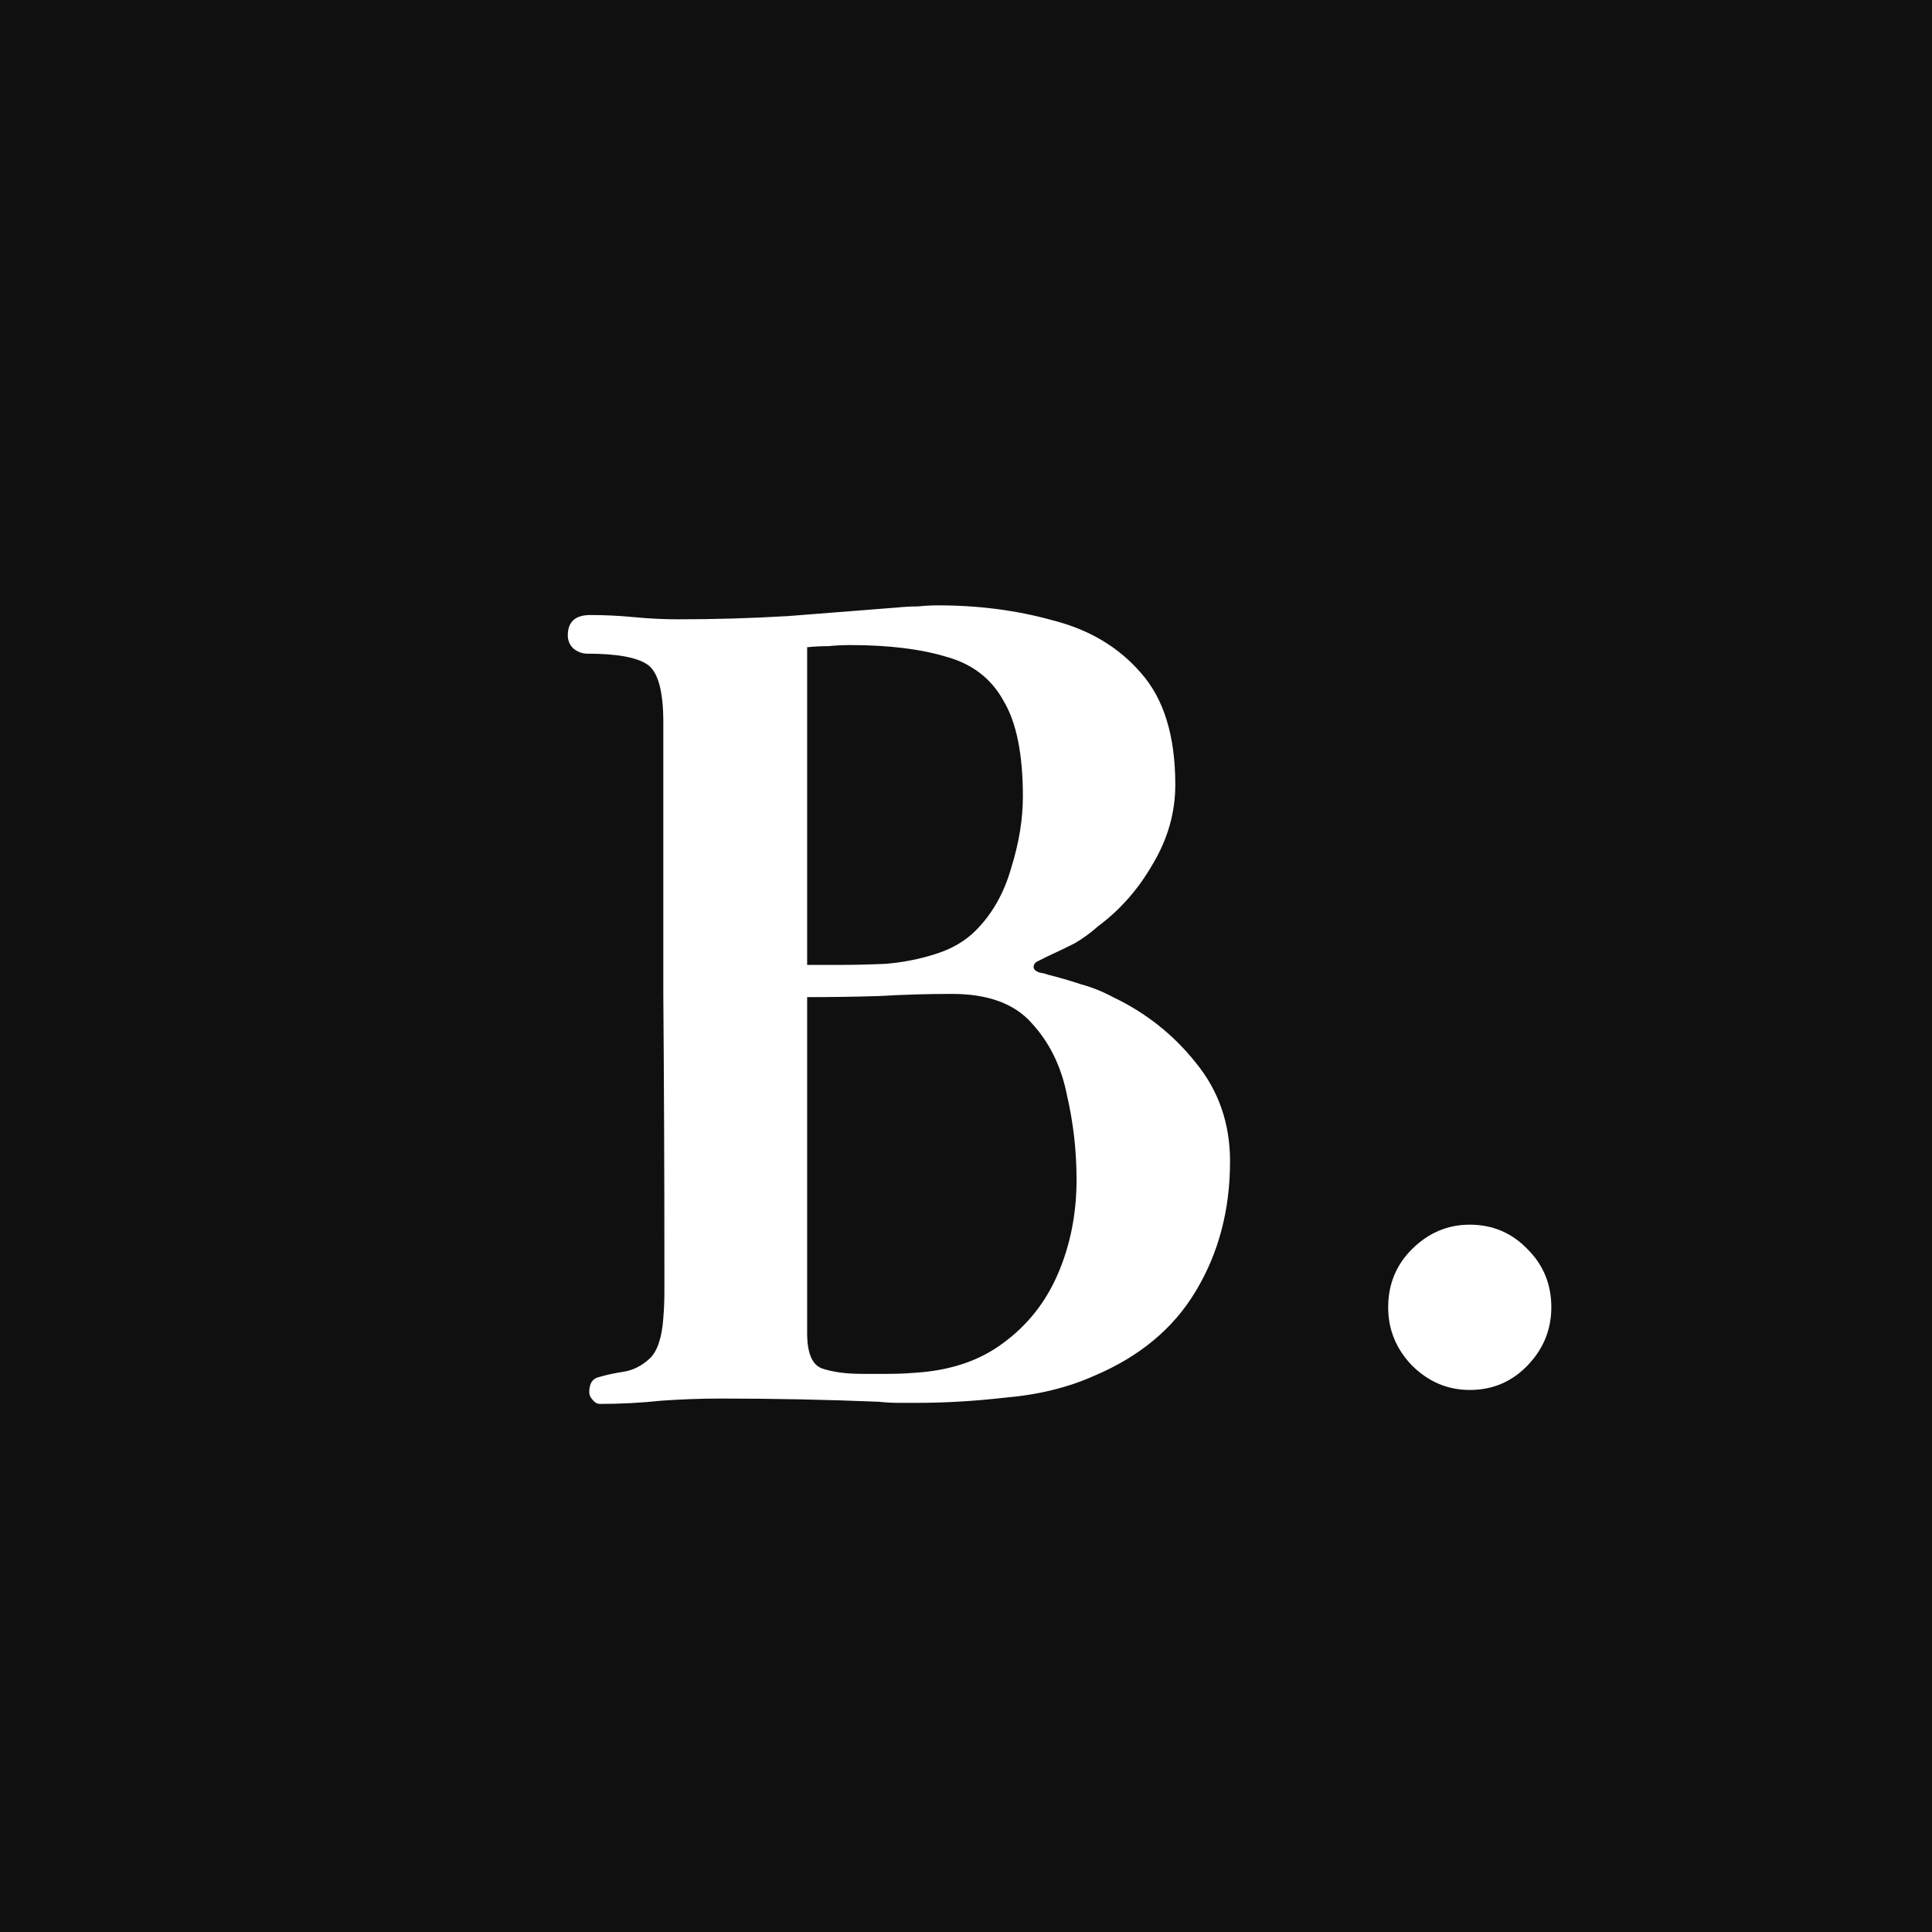 <svg width="54" height="54" viewBox="0 0 54 54" fill="none" xmlns="http://www.w3.org/2000/svg">
<rect width="54" height="54" fill="#101010"/>
<path d="M30.09 32.97C30.09 32.17 30 31.38 29.82 30.6C29.66 29.8 29.33 29.13 28.83 28.59C28.35 28.05 27.61 27.78 26.61 27.78C25.93 27.78 25.25 27.8 24.57 27.84C23.91 27.86 23.24 27.87 22.56 27.87V37.26C22.56 37.82 22.7 38.15 22.98 38.25C23.28 38.35 23.65 38.4 24.09 38.4C24.33 38.4 24.57 38.4 24.81 38.4C25.07 38.4 25.32 38.39 25.56 38.37C26.56 38.31 27.39 38.03 28.05 37.53C28.73 37.03 29.24 36.38 29.58 35.58C29.92 34.78 30.09 33.91 30.09 32.97ZM28.59 22.26C28.59 21.08 28.41 20.19 28.05 19.59C27.71 18.97 27.18 18.56 26.46 18.36C25.74 18.14 24.84 18.03 23.76 18.03C23.56 18.03 23.36 18.04 23.16 18.06C22.96 18.06 22.76 18.07 22.56 18.09V26.97H23.43C23.83 26.97 24.27 26.96 24.75 26.94C25.23 26.9 25.69 26.81 26.13 26.67C26.59 26.53 26.97 26.31 27.27 26.01C27.73 25.55 28.06 24.97 28.26 24.27C28.48 23.57 28.59 22.9 28.59 22.26ZM34.38 32.46C34.38 33.82 34.06 35.03 33.42 36.09C32.8 37.13 31.85 37.92 30.57 38.46C29.85 38.78 29.04 38.98 28.14 39.06C27.26 39.16 26.43 39.21 25.65 39.21C25.47 39.21 25.29 39.21 25.11 39.21C24.93 39.21 24.75 39.2 24.57 39.18C23.11 39.12 21.64 39.09 20.16 39.09C19.6 39.09 19.04 39.11 18.48 39.15C17.92 39.21 17.35 39.24 16.77 39.24C16.69 39.24 16.62 39.2 16.56 39.12C16.5 39.06 16.47 38.99 16.47 38.91C16.47 38.67 16.56 38.53 16.74 38.49C16.94 38.43 17.17 38.38 17.43 38.34C17.69 38.3 17.93 38.18 18.15 37.98C18.37 37.78 18.5 37.4 18.54 36.84C18.56 36.6 18.57 36.36 18.57 36.12C18.57 35.88 18.57 35.64 18.57 35.4C18.57 32.86 18.56 30.33 18.54 27.81C18.54 25.27 18.54 22.73 18.54 20.19C18.54 19.31 18.39 18.77 18.09 18.57C17.79 18.37 17.23 18.27 16.41 18.27C16.27 18.27 16.14 18.22 16.02 18.12C15.92 18.02 15.87 17.9 15.87 17.76C15.87 17.38 16.08 17.19 16.5 17.19C16.9 17.19 17.31 17.21 17.73 17.25C18.15 17.29 18.56 17.31 18.96 17.31C19.98 17.31 21 17.28 22.02 17.22C23.04 17.14 24.06 17.06 25.08 16.98C25.28 16.96 25.47 16.95 25.65 16.95C25.85 16.93 26.04 16.92 26.22 16.92C27.36 16.92 28.43 17.06 29.43 17.34C30.45 17.6 31.27 18.09 31.89 18.81C32.53 19.53 32.85 20.57 32.85 21.93C32.85 22.71 32.64 23.45 32.22 24.15C31.82 24.85 31.31 25.43 30.69 25.89C30.49 26.07 30.27 26.23 30.03 26.37C29.79 26.49 29.54 26.61 29.28 26.73C29.24 26.75 29.16 26.79 29.04 26.85C28.94 26.89 28.89 26.95 28.89 27.03C28.89 27.09 28.94 27.14 29.04 27.18C29.16 27.2 29.24 27.22 29.28 27.24C29.6 27.32 29.91 27.41 30.21 27.51C30.51 27.59 30.81 27.71 31.11 27.87C32.03 28.31 32.8 28.92 33.42 29.7C34.06 30.48 34.38 31.4 34.38 32.46ZM43.36 36.54C43.36 37.16 43.14 37.7 42.7 38.16C42.26 38.62 41.72 38.85 41.08 38.85C40.46 38.85 39.92 38.62 39.46 38.16C39.02 37.7 38.8 37.16 38.8 36.54C38.8 35.9 39.02 35.36 39.46 34.92C39.92 34.46 40.46 34.23 41.08 34.23C41.72 34.23 42.26 34.46 42.7 34.92C43.14 35.36 43.36 35.9 43.36 36.54Z" fill="white"/>
</svg>
